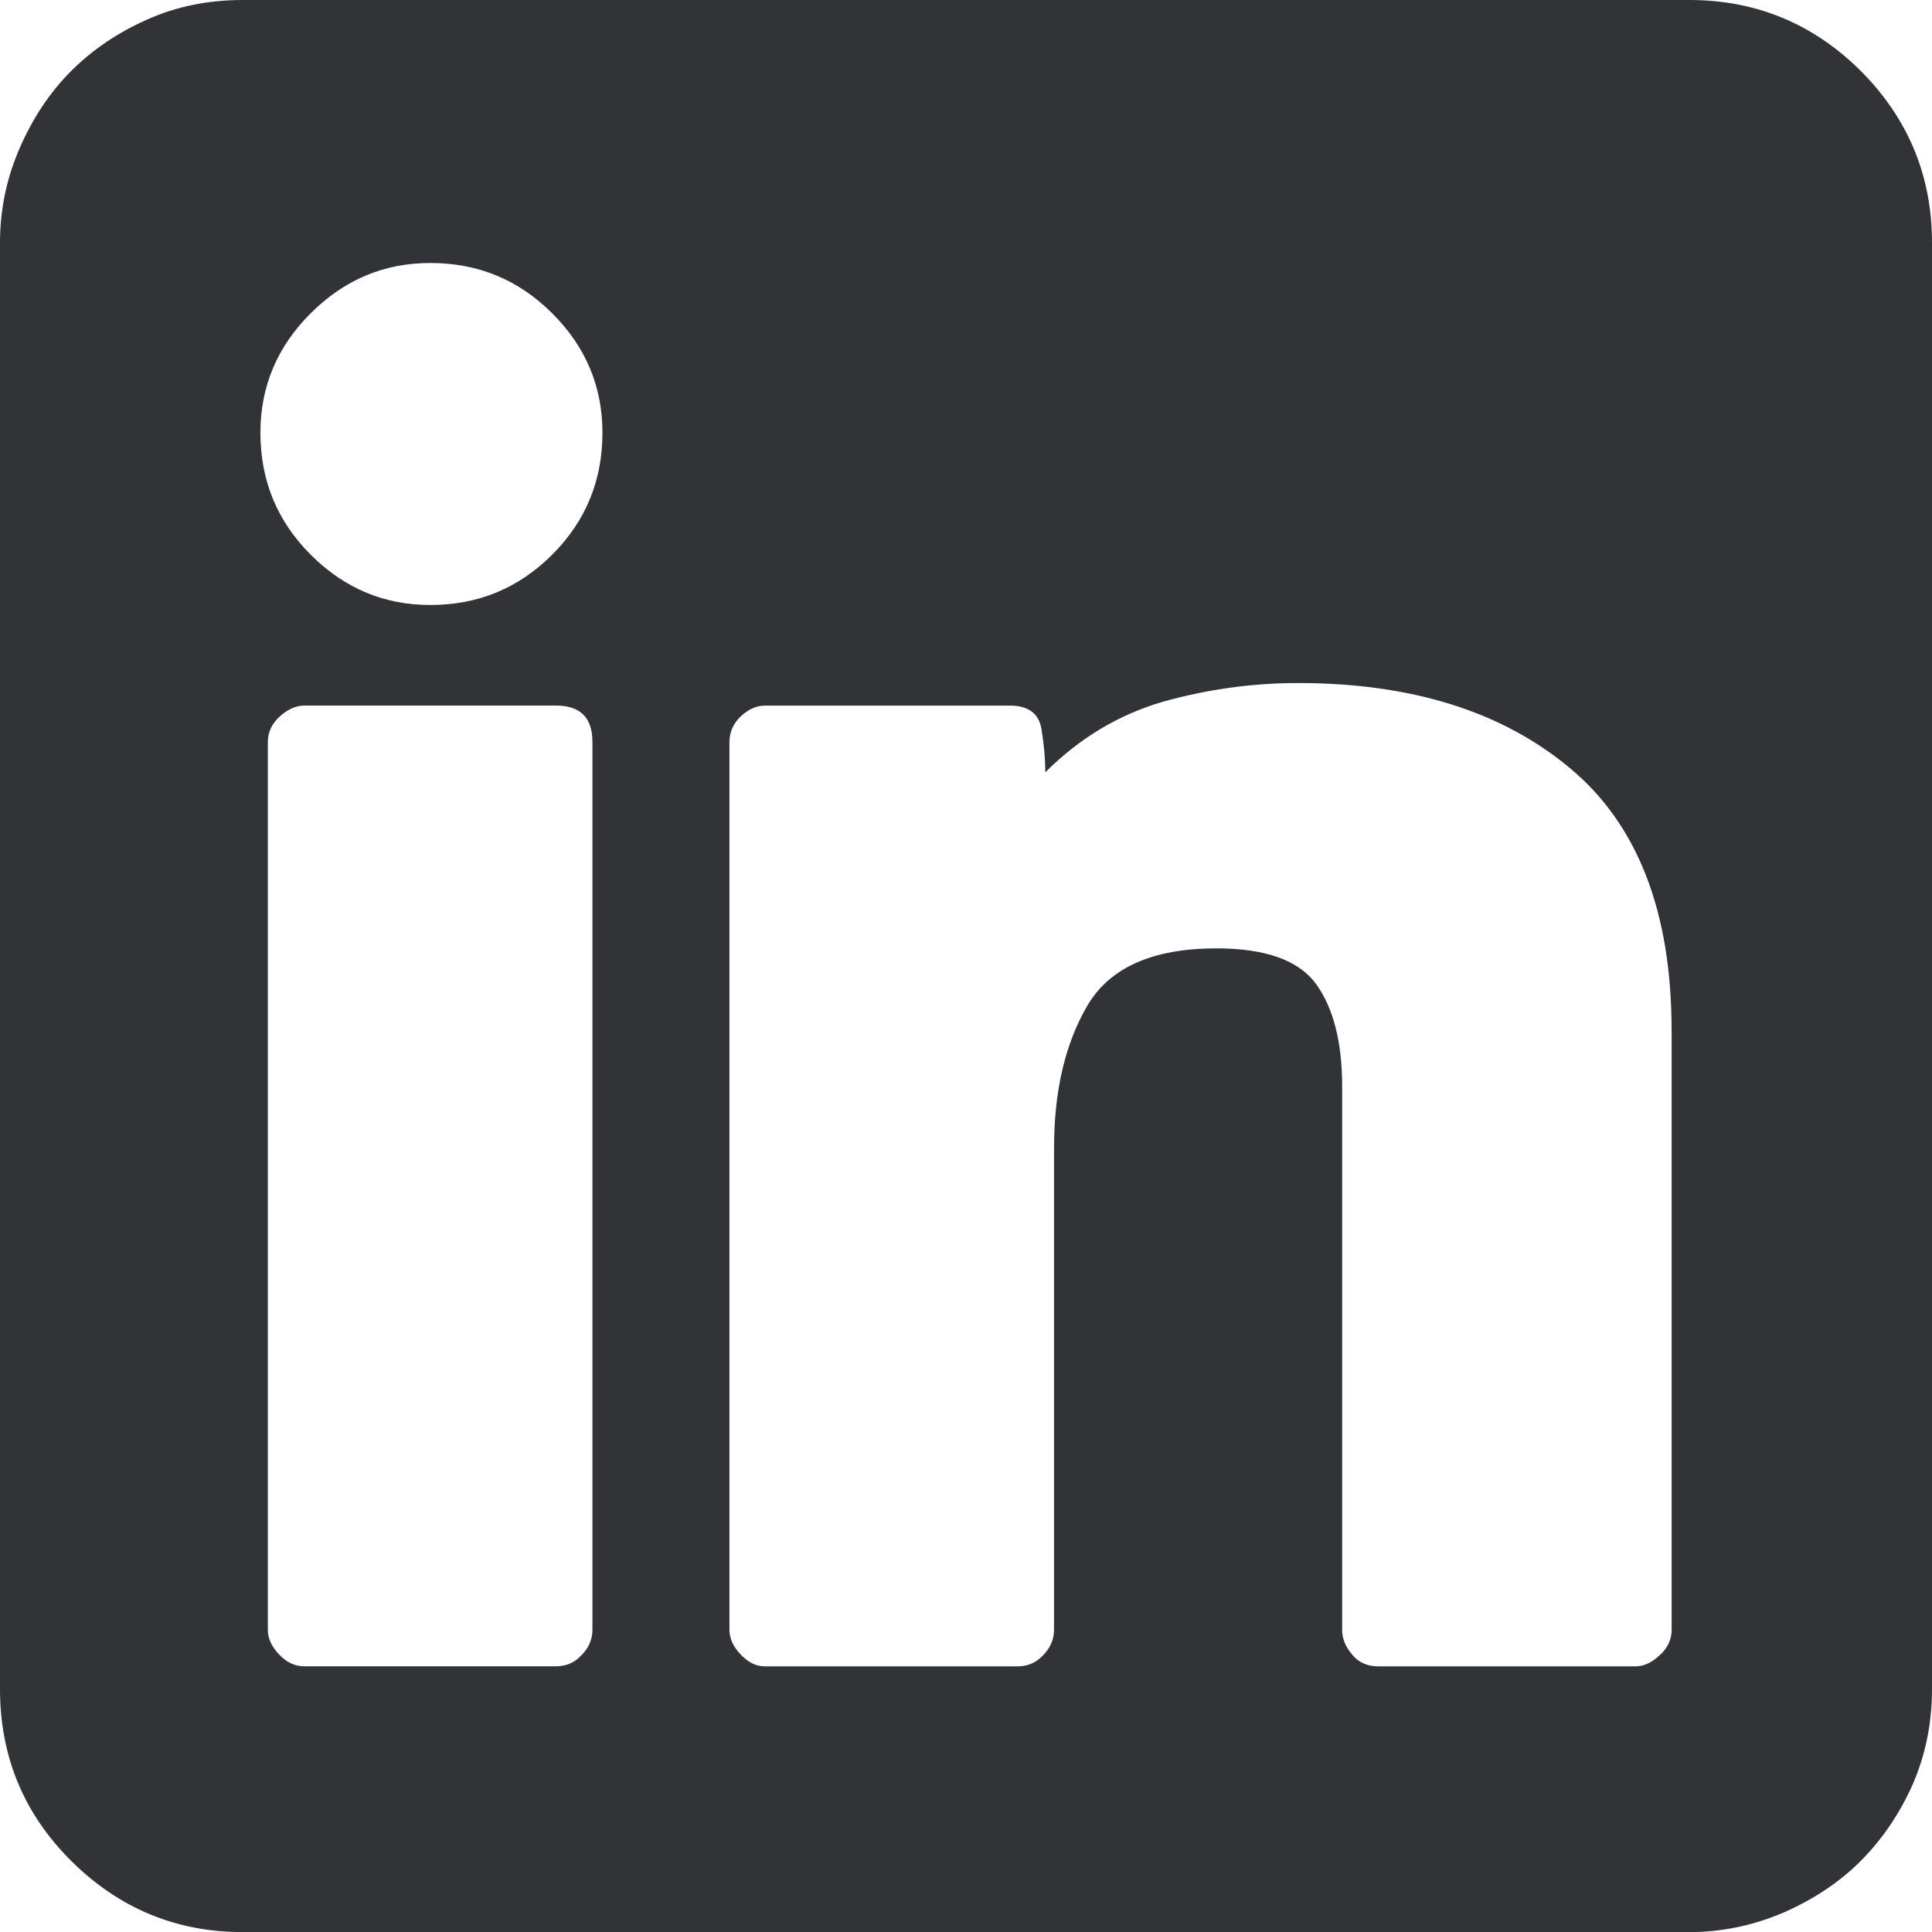 <svg xmlns="http://www.w3.org/2000/svg" width="73.535" height="73.539" viewBox="0 0 73.535 73.539" enable-background="new 0 0 73.535 73.539"><path d="M64.297 0c2.549 0 4.727 .908 6.533 2.705 1.797 1.807 2.705 3.984 2.705 6.533v55.043c0 1.328-.254 2.539-.742 3.652-.498 1.113-1.152 2.07-1.963 2.891-.82 .82-1.797 1.465-2.949 1.973-1.143 .488-2.344 .742-3.584 .742h-55.059c-2.549 0-4.727-.918-6.533-2.715s-2.705-3.984-2.705-6.543v-55.043c0-1.24 .244-2.441 .742-3.584 .498-1.152 1.153-2.138 1.963-2.949s1.777-1.465 2.9-1.963c1.114-.498 2.325-.742 3.633-.742h55.059zm-47.92 23.027c1.816 0 3.359-.635 4.639-1.914s1.914-2.822 1.914-4.648c0-1.748-.635-3.271-1.914-4.541-1.279-1.279-2.822-1.914-4.639-1.914-1.758 0-3.271 .635-4.551 1.914-1.279 1.27-1.914 2.793-1.914 4.541 0 1.826 .635 3.369 1.914 4.648s2.793 1.914 4.551 1.914zm6.172 5.215c0-.928-.459-1.387-1.387-1.387h-9.58c-.312 0-.625 .137-.928 .41s-.459 .596-.459 .977v33.793c0 .332 .146 .645 .43 .938 .293 .312 .605 .449 .957 .449h9.58c.381 0 .713-.137 .977-.43 .273-.273 .41-.605 .41-.957v-33.793zm41.074 10.967c0-4.502-1.289-7.832-3.877-9.98-2.588-2.158-6.035-3.232-10.342-3.232-1.758 0-3.467 .244-5.146 .713-1.67 .488-3.164 1.377-4.473 2.686 0-.508-.049-1.064-.146-1.65s-.498-.889-1.191-.889h-9.336c-.322 0-.625 .137-.918 .41-.283 .273-.43 .596-.43 .977v33.793c0 .332 .146 .645 .43 .938 .293 .312 .596 .449 .918 .449h9.619c.381 0 .713-.137 .977-.43 .273-.273 .41-.605 .41-.957v-18.32c0-2.188 .42-3.988 1.27-5.443 .85-1.445 2.48-2.178 4.912-2.178 1.875 0 3.145 .459 3.799 1.367s.986 2.207 .986 3.891v20.684c0 .332 .127 .645 .381 .938 .254 .312 .586 .449 1.006 .449h9.766c.322 0 .625-.137 .938-.43 .303-.273 .449-.605 .449-.957v-22.829z" fill="#313337"/></svg>